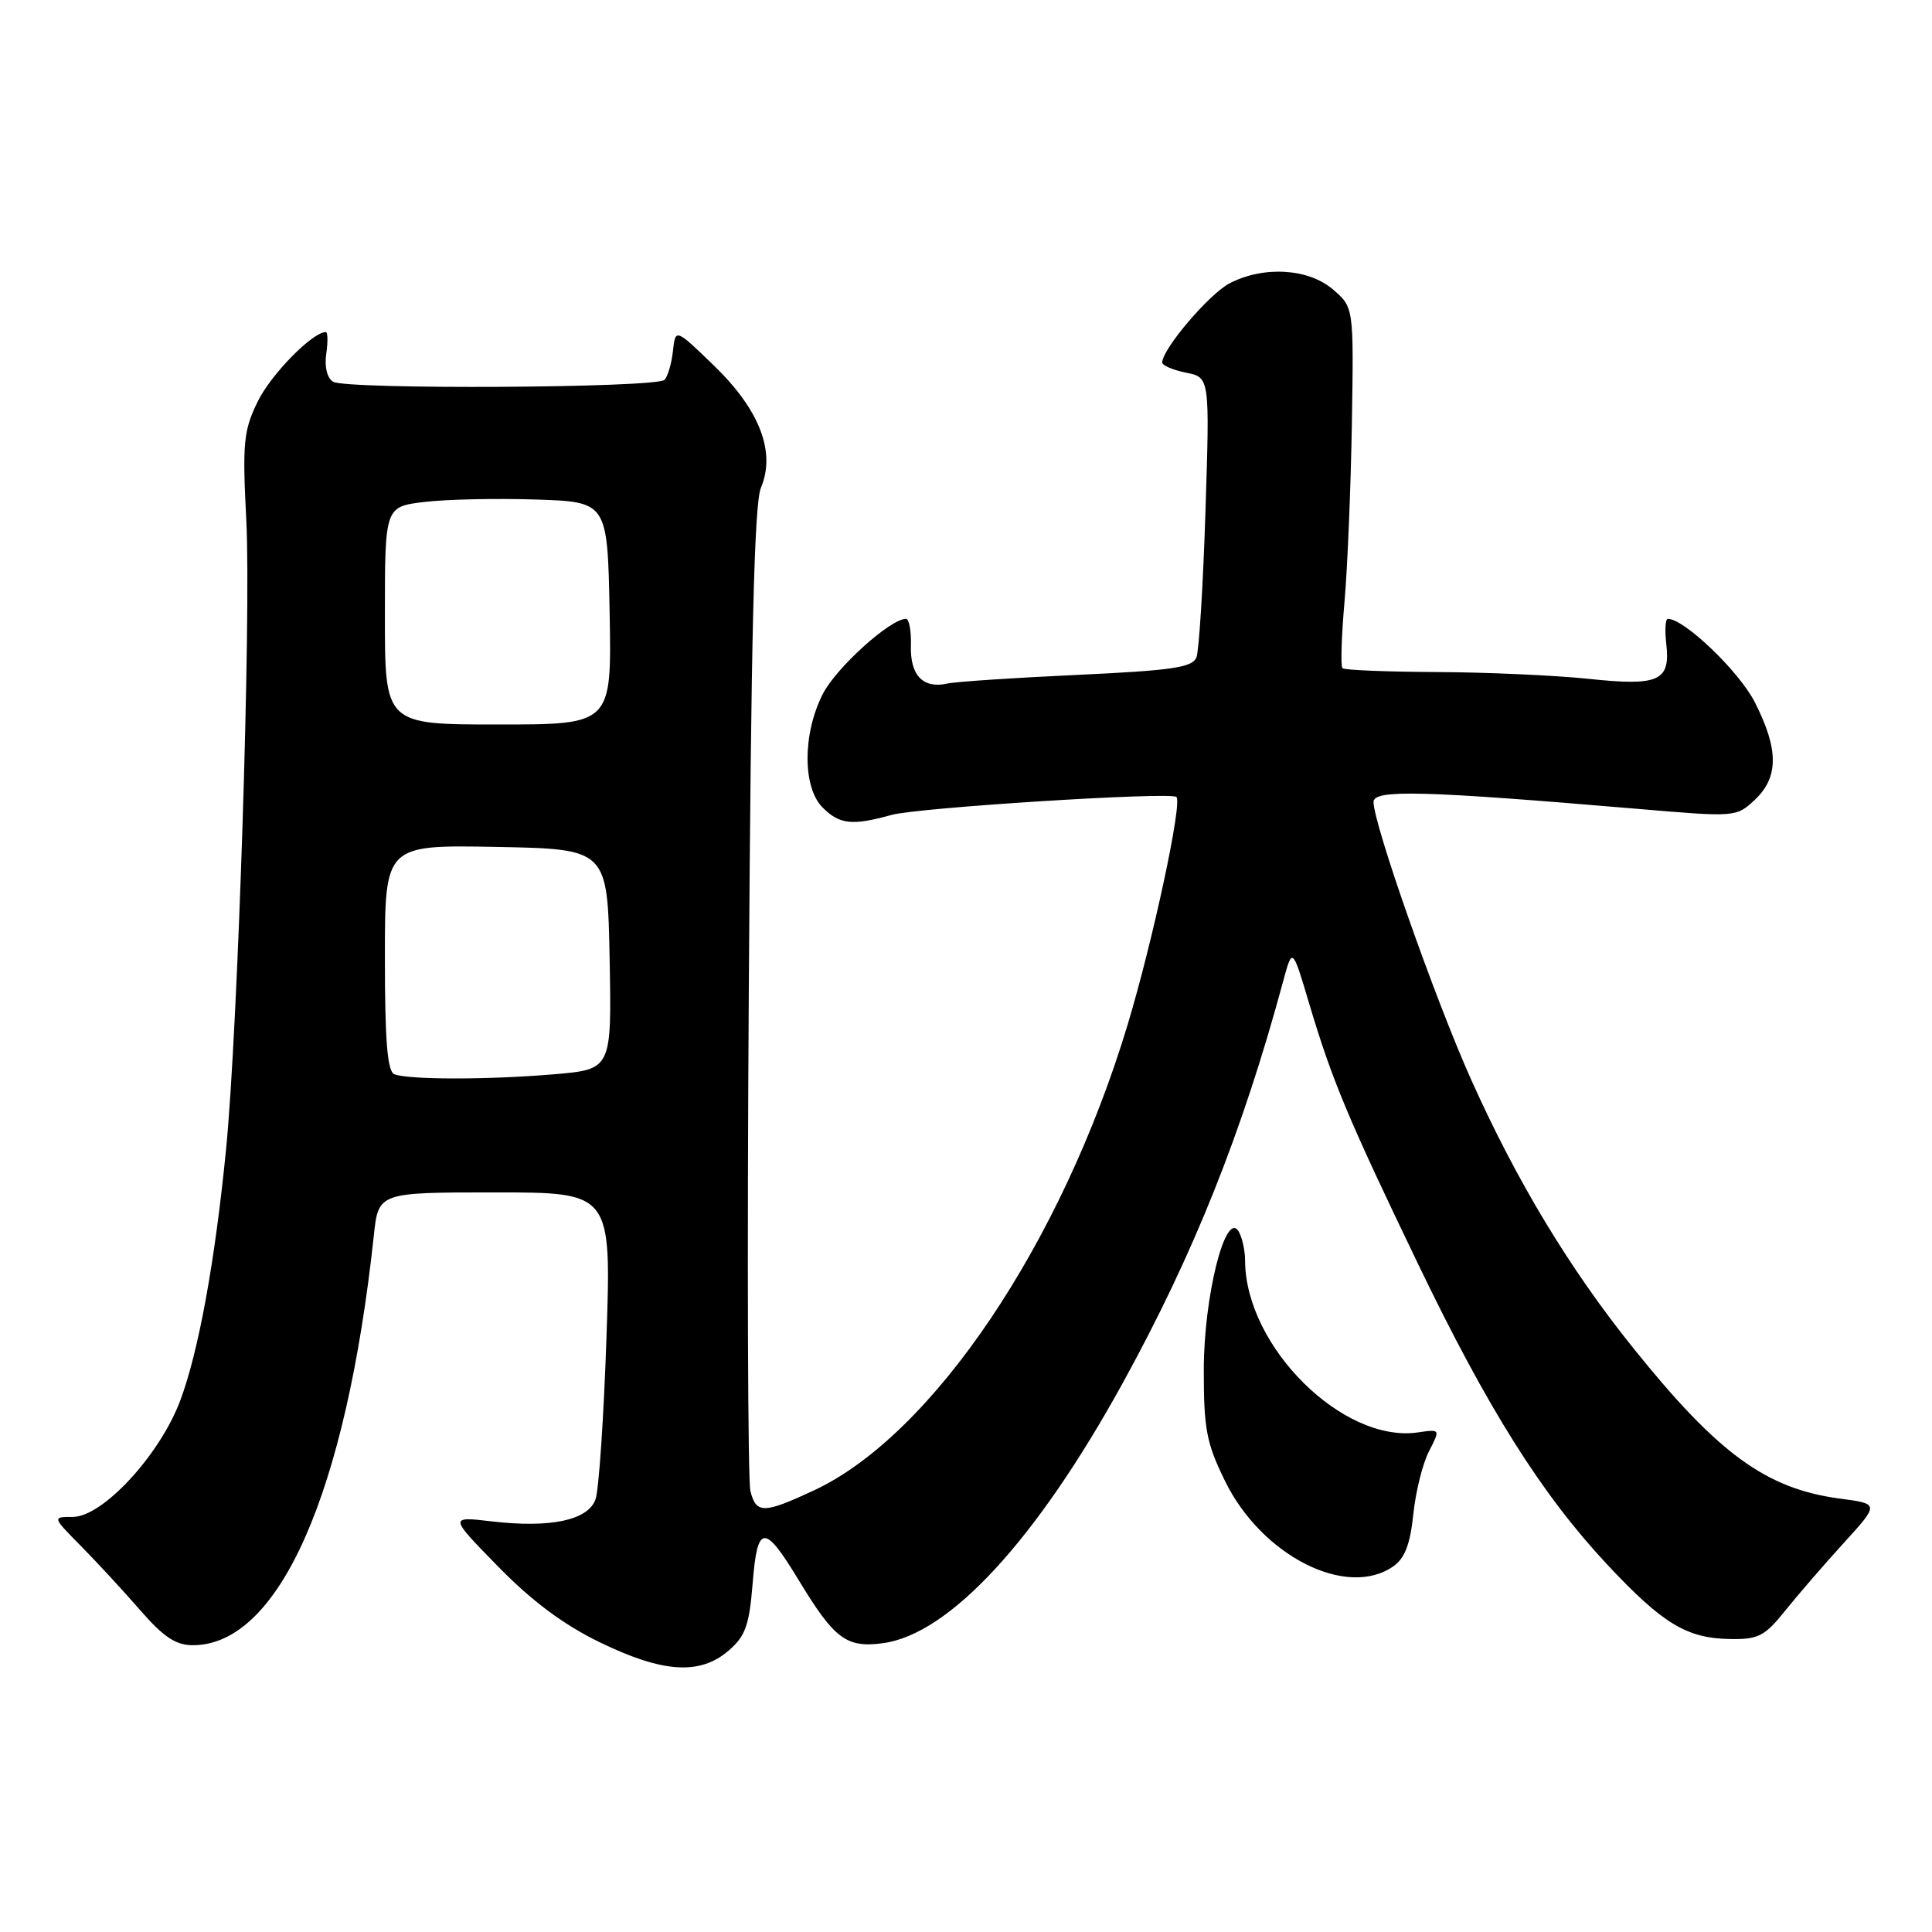<?xml version="1.0" encoding="UTF-8" standalone="no"?>
<!DOCTYPE svg PUBLIC "-//W3C//DTD SVG 1.1//EN" "http://www.w3.org/Graphics/SVG/1.1/DTD/svg11.dtd" >
<svg xmlns="http://www.w3.org/2000/svg" xmlns:xlink="http://www.w3.org/1999/xlink" version="1.1" viewBox="0 0 256 256">
 <g >
 <path fill="currentColor"
d=" M 96.54 218.72 C 98.77 216.80 99.28 215.38 99.73 209.80 C 100.36 201.90 101.27 201.85 105.87 209.44 C 110.57 217.19 112.16 218.38 117.00 217.73 C 125.80 216.55 137.32 204.06 148.73 183.33 C 158.17 166.19 164.64 149.97 170.03 130.00 C 171.25 125.50 171.25 125.50 173.48 133.00 C 176.50 143.13 178.62 148.20 187.88 167.44 C 197.15 186.71 204.27 198.01 213.02 207.37 C 220.34 215.18 223.53 217.11 229.32 217.18 C 232.97 217.24 233.86 216.78 236.50 213.48 C 238.15 211.42 241.65 207.37 244.27 204.49 C 249.04 199.26 249.04 199.26 243.78 198.57 C 234.03 197.27 227.69 192.66 216.45 178.67 C 207.97 168.12 200.96 156.51 194.91 143.00 C 190.11 132.27 182.00 109.19 182.00 106.26 C 182.00 104.59 188.48 104.76 216.78 107.16 C 230.02 108.29 230.06 108.29 232.53 105.97 C 235.69 103.00 235.70 99.31 232.54 93.08 C 230.47 88.99 223.19 82.00 221.00 82.00 C 220.67 82.00 220.58 83.49 220.79 85.31 C 221.36 90.25 219.83 90.94 210.50 89.95 C 206.10 89.49 197.06 89.08 190.42 89.05 C 183.77 89.02 178.13 88.79 177.88 88.54 C 177.63 88.29 177.75 84.35 178.15 79.79 C 178.55 75.23 178.99 64.58 179.13 56.11 C 179.38 40.72 179.38 40.72 176.63 38.36 C 173.38 35.56 167.44 35.20 162.93 37.54 C 160.24 38.93 154.00 46.26 154.00 48.03 C 154.00 48.42 155.42 49.03 157.15 49.38 C 160.30 50.01 160.30 50.01 159.73 67.75 C 159.42 77.51 158.88 86.23 158.53 87.11 C 158.00 88.45 155.31 88.84 142.70 89.43 C 134.34 89.81 126.60 90.33 125.50 90.58 C 122.31 91.28 120.59 89.49 120.70 85.57 C 120.76 83.61 120.46 82.00 120.05 82.00 C 117.97 82.00 110.81 88.46 109.03 91.95 C 106.34 97.22 106.33 104.33 109.00 107.00 C 111.25 109.25 112.91 109.43 118.14 107.98 C 121.62 107.01 155.09 104.90 155.88 105.60 C 156.70 106.32 152.78 124.61 149.42 135.77 C 140.67 164.78 123.55 190.18 107.82 197.50 C 101.18 200.59 100.19 200.60 99.43 197.56 C 99.09 196.22 98.99 166.41 99.22 131.31 C 99.51 84.66 99.94 66.73 100.82 64.65 C 102.82 59.93 100.68 54.34 94.66 48.50 C 89.50 43.50 89.50 43.50 89.17 46.50 C 88.99 48.15 88.49 49.87 88.05 50.33 C 87.00 51.41 45.85 51.64 44.13 50.58 C 43.34 50.09 42.98 48.60 43.23 46.88 C 43.46 45.30 43.44 44.00 43.17 44.00 C 41.40 44.00 35.86 49.66 34.13 53.24 C 32.26 57.09 32.11 58.71 32.64 69.02 C 33.29 81.73 31.53 136.42 29.95 152.34 C 28.48 167.21 26.31 179.09 23.89 185.56 C 21.19 192.79 13.61 201.00 9.64 201.00 C 6.92 201.00 6.92 201.00 10.71 204.84 C 12.79 206.95 16.33 210.77 18.56 213.34 C 21.67 216.92 23.30 218.00 25.56 218.00 C 36.97 217.98 45.86 197.88 49.53 163.75 C 50.14 158.00 50.14 158.00 65.57 158.00 C 81.01 158.00 81.01 158.00 80.36 177.25 C 80.00 187.84 79.35 197.49 78.90 198.70 C 77.88 201.45 72.92 202.50 65.16 201.59 C 59.50 200.93 59.50 200.93 66.00 207.57 C 70.47 212.15 74.67 215.28 79.47 217.61 C 87.82 221.67 92.74 221.99 96.54 218.72 Z  M 184.63 207.54 C 186.14 206.49 186.86 204.61 187.27 200.66 C 187.58 197.67 188.51 193.91 189.35 192.30 C 190.86 189.37 190.86 189.37 187.89 189.80 C 177.96 191.26 165.05 178.45 164.98 167.07 C 164.98 165.66 164.58 163.89 164.10 163.13 C 162.37 160.40 159.51 171.83 159.51 181.50 C 159.50 189.36 159.86 191.23 162.33 196.26 C 167.19 206.17 178.46 211.87 184.63 207.54 Z  M 52.25 142.34 C 51.33 141.97 51.00 137.91 51.00 126.89 C 51.00 111.95 51.00 111.95 65.75 112.22 C 80.50 112.50 80.50 112.50 80.78 127.10 C 81.05 141.70 81.05 141.70 73.38 142.35 C 64.63 143.09 54.10 143.08 52.25 142.34 Z  M 51.00 81.57 C 51.00 67.14 51.00 67.14 56.25 66.51 C 59.14 66.16 65.78 66.02 71.00 66.19 C 80.50 66.50 80.50 66.50 80.78 81.25 C 81.05 96.00 81.05 96.00 66.03 96.00 C 51.00 96.00 51.00 96.00 51.00 81.57 Z "/>
</g>
</svg>